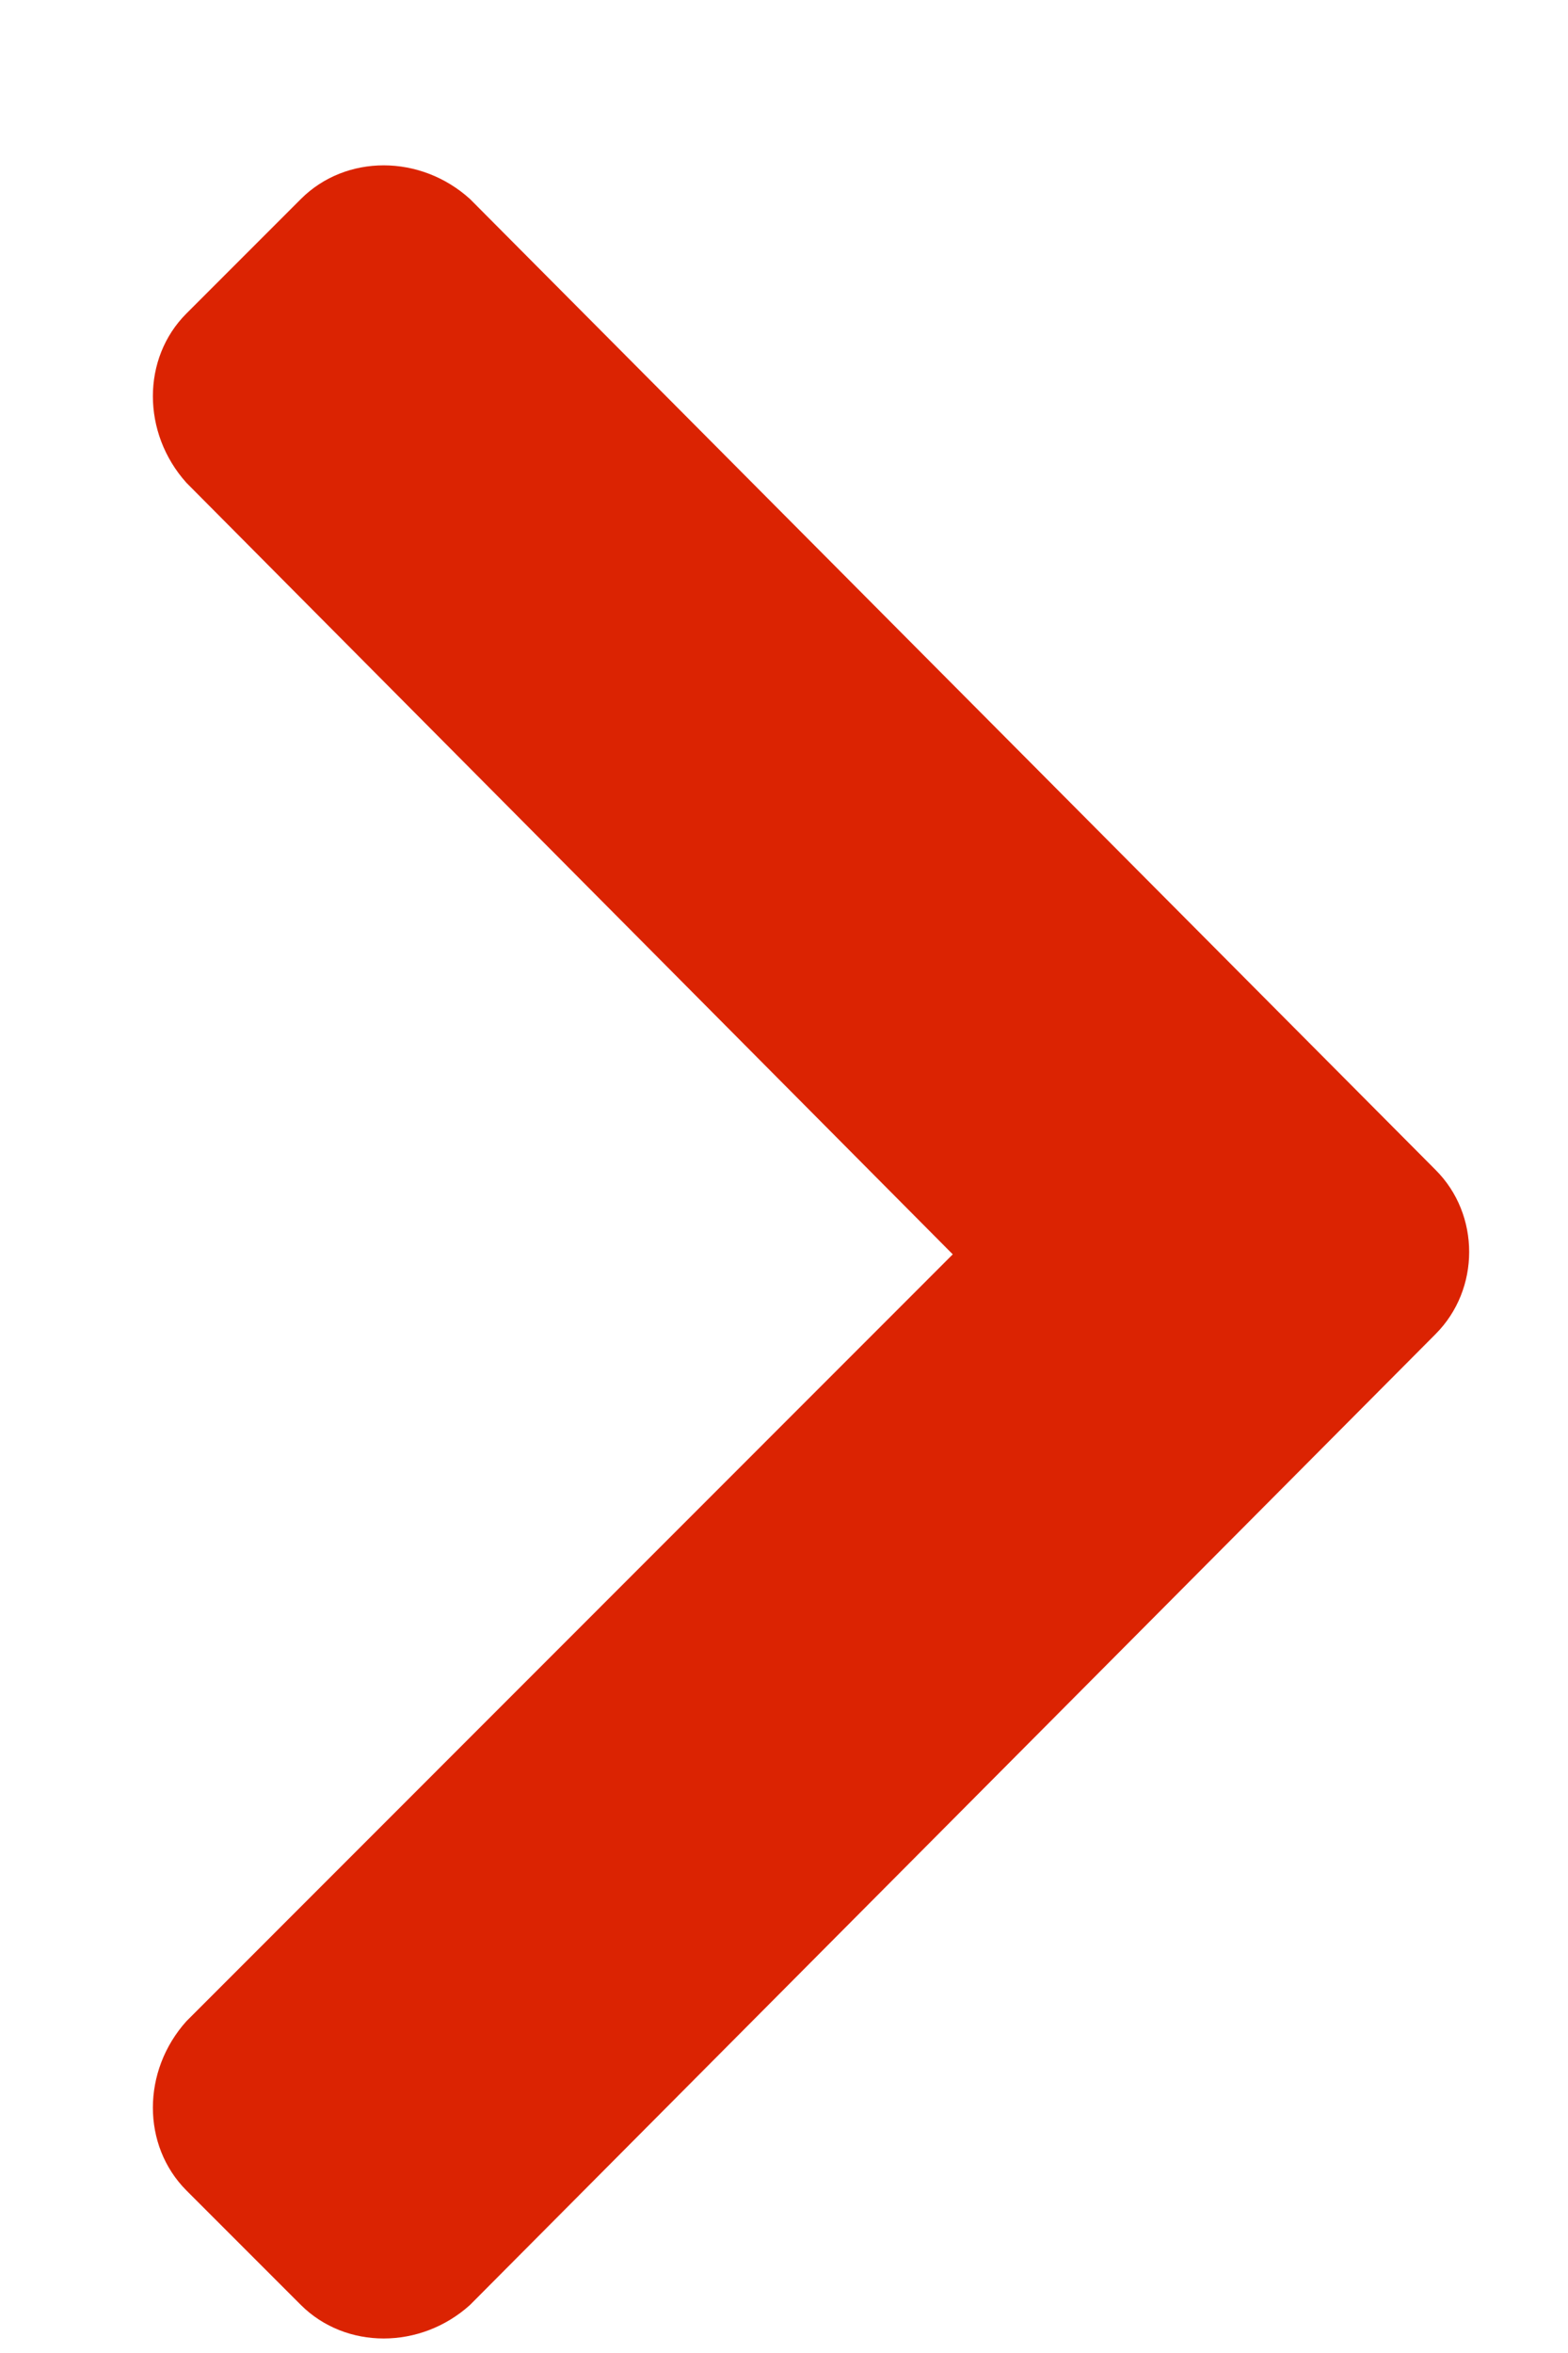 <svg width="8" height="12" viewBox="0 0 8 12" fill="none" xmlns="http://www.w3.org/2000/svg">
<path d="M7.324 5.966L2.398 1.015C2.145 0.786 1.764 0.786 1.535 1.015L0.951 1.599C0.723 1.827 0.723 2.208 0.951 2.462L4.861 6.397L0.951 10.308C0.723 10.562 0.723 10.942 0.951 11.171L1.535 11.755C1.764 11.983 2.145 11.983 2.398 11.755L7.324 6.804C7.553 6.575 7.553 6.194 7.324 5.966Z" fill="#DB2302"/>
</svg>
